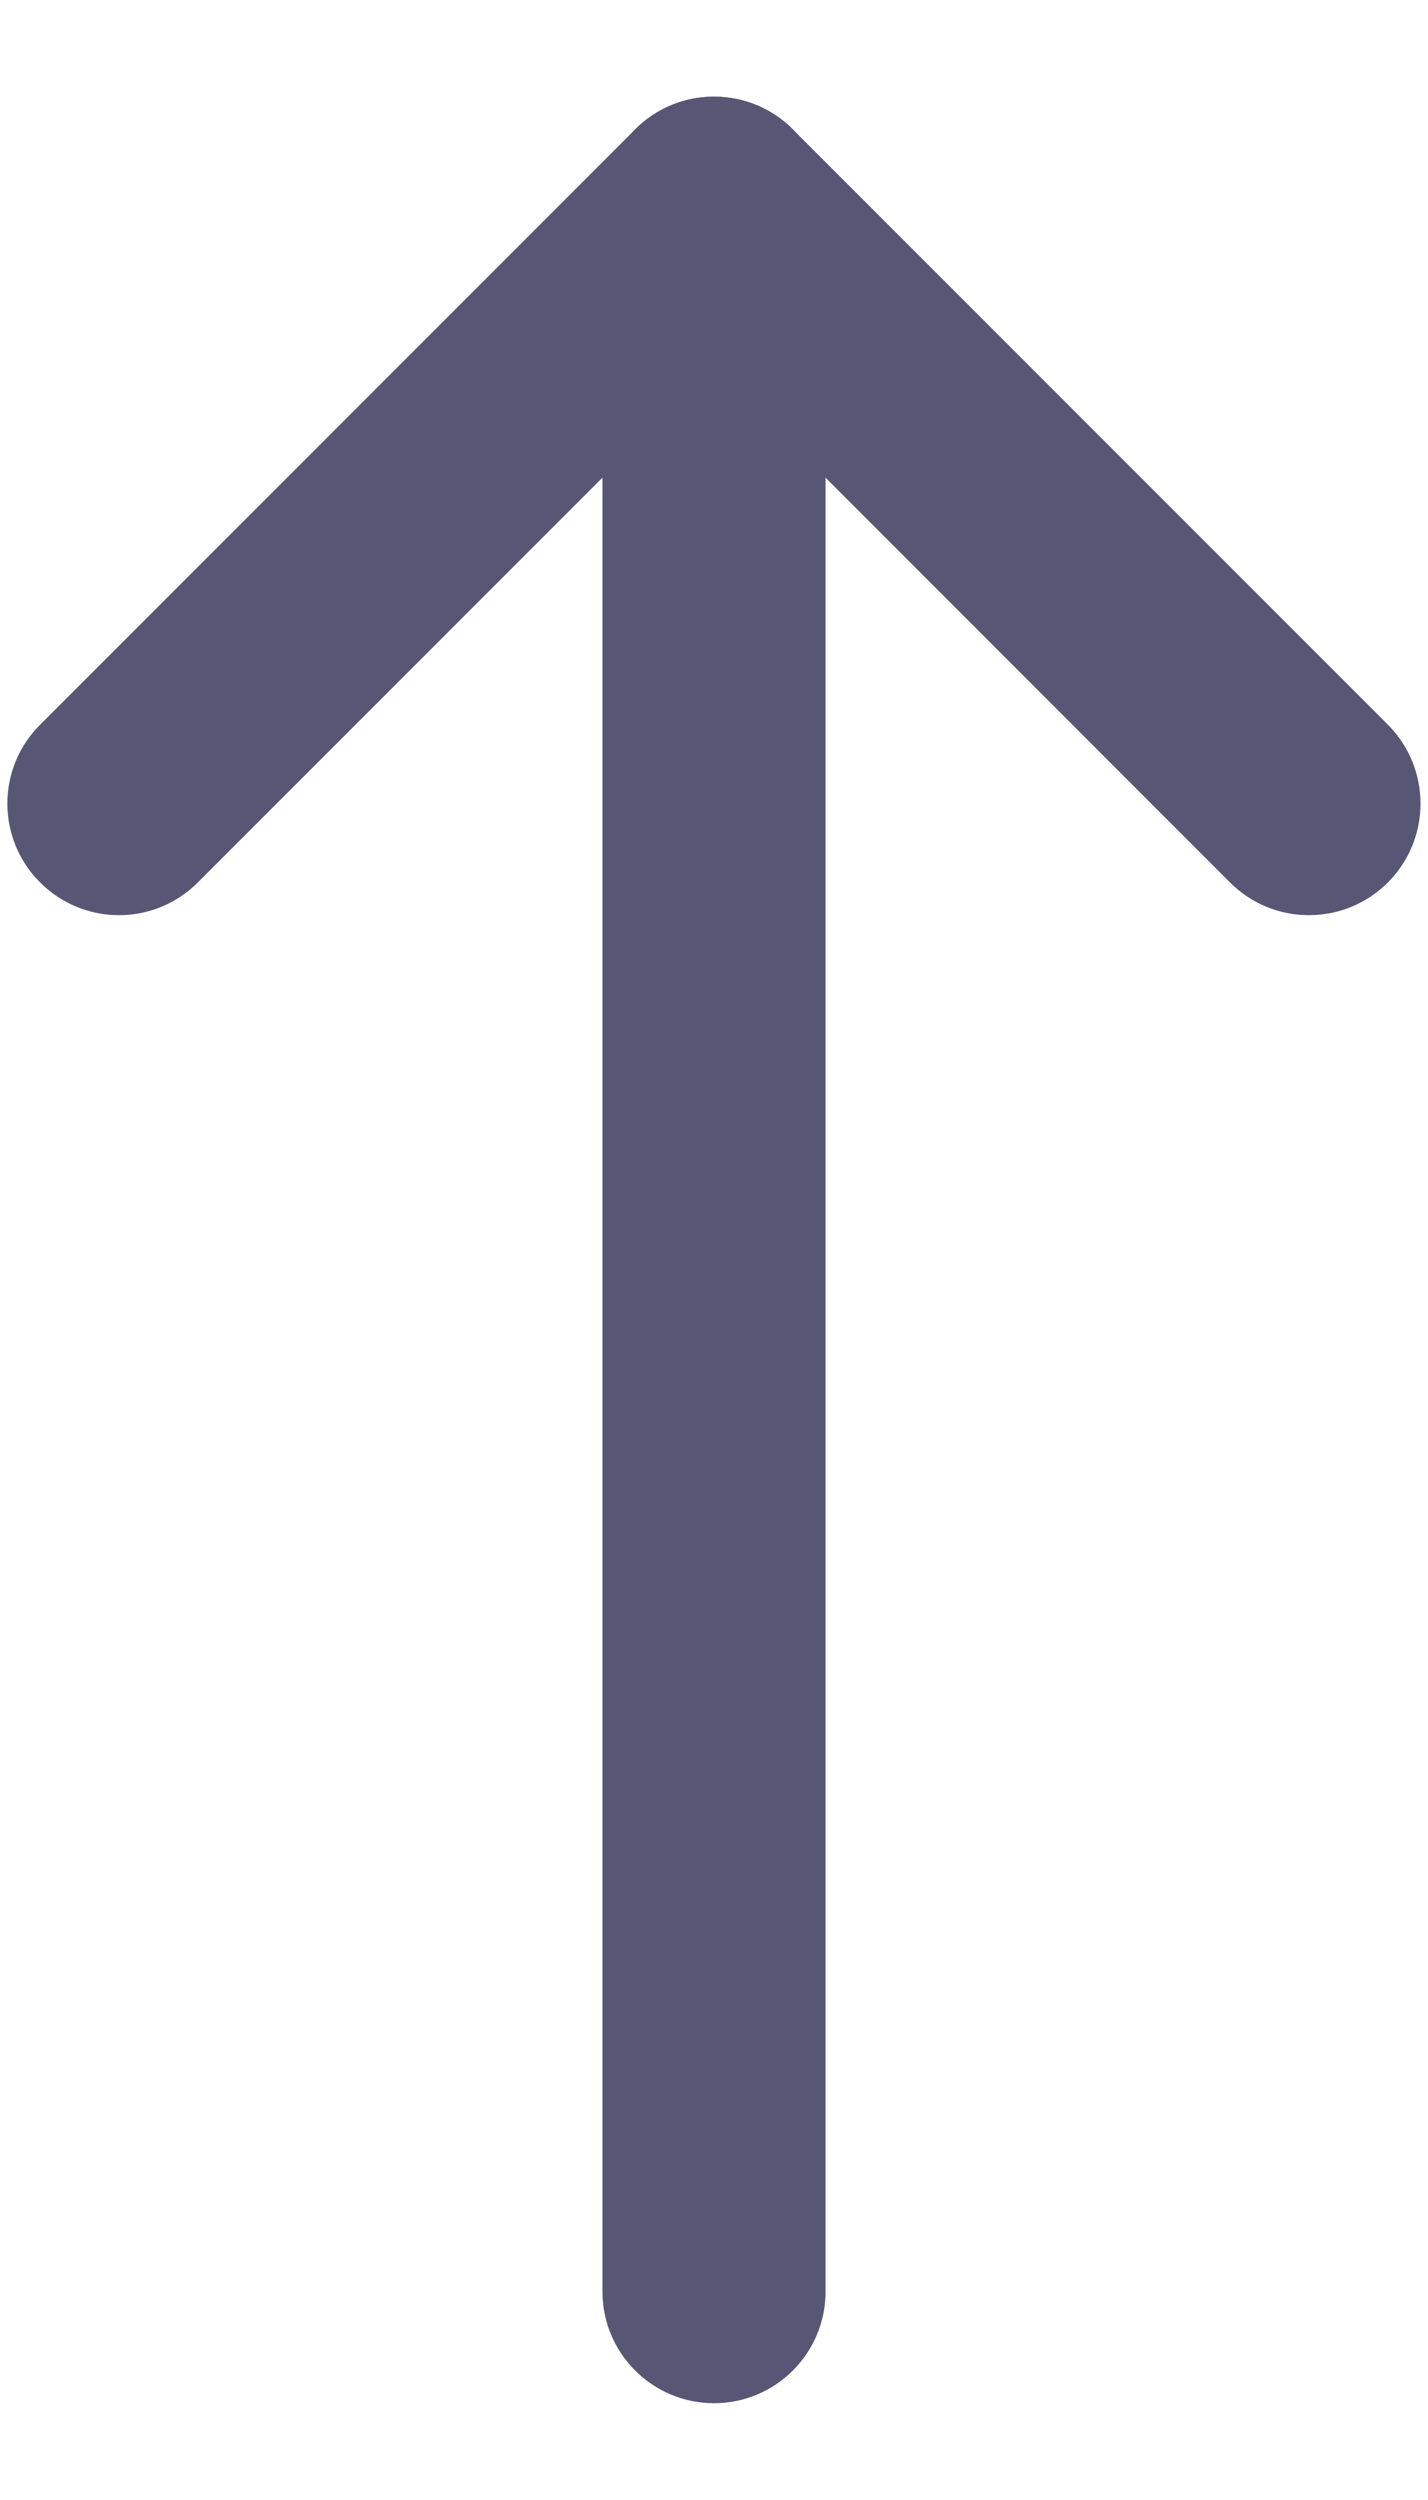 <svg width="8" height="14" viewBox="0 0 8 14" fill="none" xmlns="http://www.w3.org/2000/svg">
<path fill-rule="evenodd" clip-rule="evenodd" d="M4 13.458C4.345 13.458 4.625 13.178 4.625 12.833V1.167C4.625 0.821 4.345 0.542 4 0.542C3.655 0.542 3.375 0.821 3.375 1.167V12.833C3.375 13.178 3.655 13.458 4 13.458Z" fill="#575775"/>
<path fill-rule="evenodd" clip-rule="evenodd" d="M7.775 4.942C8.019 4.698 8.019 4.302 7.775 4.058L4.442 0.725C4.198 0.48 3.802 0.48 3.558 0.725C3.314 0.969 3.314 1.364 3.558 1.608L6.891 4.942C7.135 5.186 7.531 5.186 7.775 4.942Z" fill="#575775"/>
<path fill-rule="evenodd" clip-rule="evenodd" d="M0.225 4.942C0.469 5.186 0.864 5.186 1.108 4.942L4.442 1.608C4.686 1.364 4.686 0.969 4.442 0.725C4.198 0.48 3.802 0.48 3.558 0.725L0.225 4.058C-0.02 4.302 -0.02 4.698 0.225 4.942Z" fill="#575775"/>
</svg>
